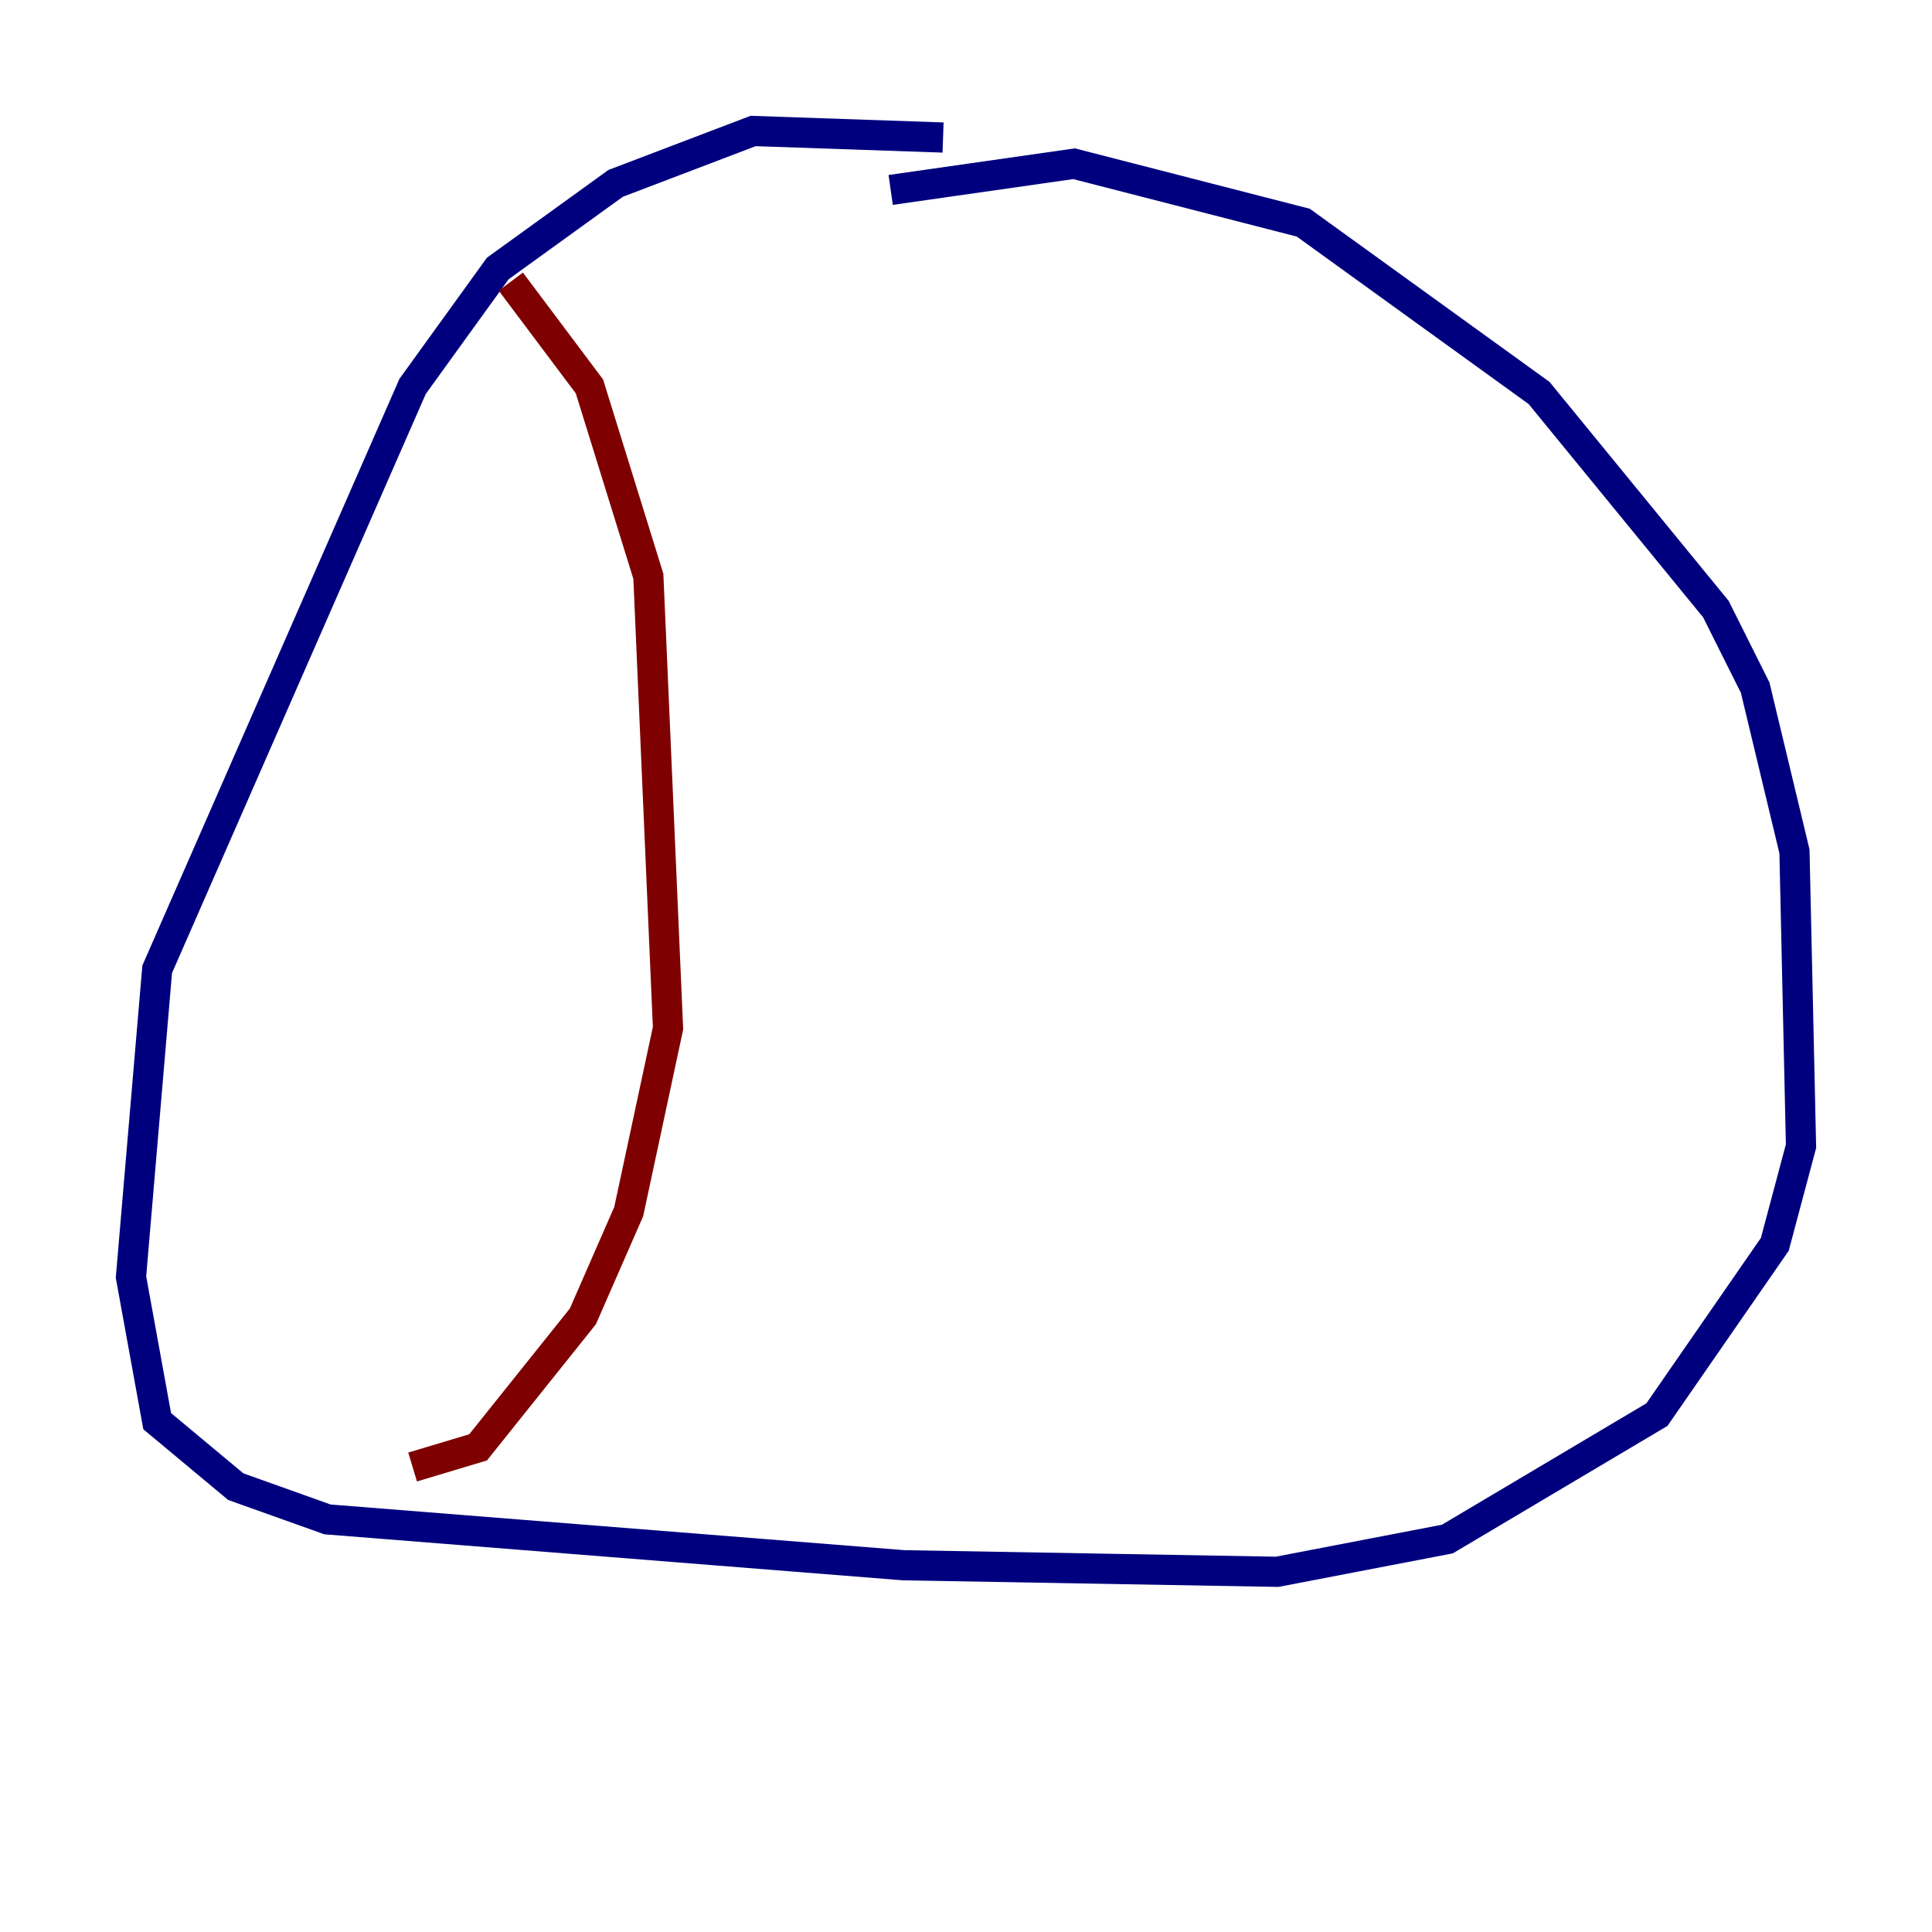 <?xml version="1.0" encoding="utf-8" ?>
<svg baseProfile="tiny" height="128" version="1.2" viewBox="0,0,128,128" width="128" xmlns="http://www.w3.org/2000/svg" xmlns:ev="http://www.w3.org/2001/xml-events" xmlns:xlink="http://www.w3.org/1999/xlink"><defs /><polyline fill="none" points="62.481,9.112 49.898,8.678 40.786,12.149 32.976,17.79 27.336,25.6 10.414,64.217 8.678,84.61 10.414,94.156 15.62,98.495 21.695,100.664 59.878,103.702 84.61,104.136 95.891,101.966 109.776,93.722 117.586,82.441 119.322,75.932 118.888,56.407 116.285,45.559 113.681,40.352 101.966,26.034 86.346,14.752 71.159,10.848 59.01,12.583" stroke="#00007f" stroke-width="2" /><polyline fill="none" points="33.844,18.658 39.051,25.6 42.956,38.183 44.258,68.122 41.654,80.271 38.617,87.214 31.675,95.891 27.336,97.193" stroke="#7f0000" stroke-width="2" /></svg>